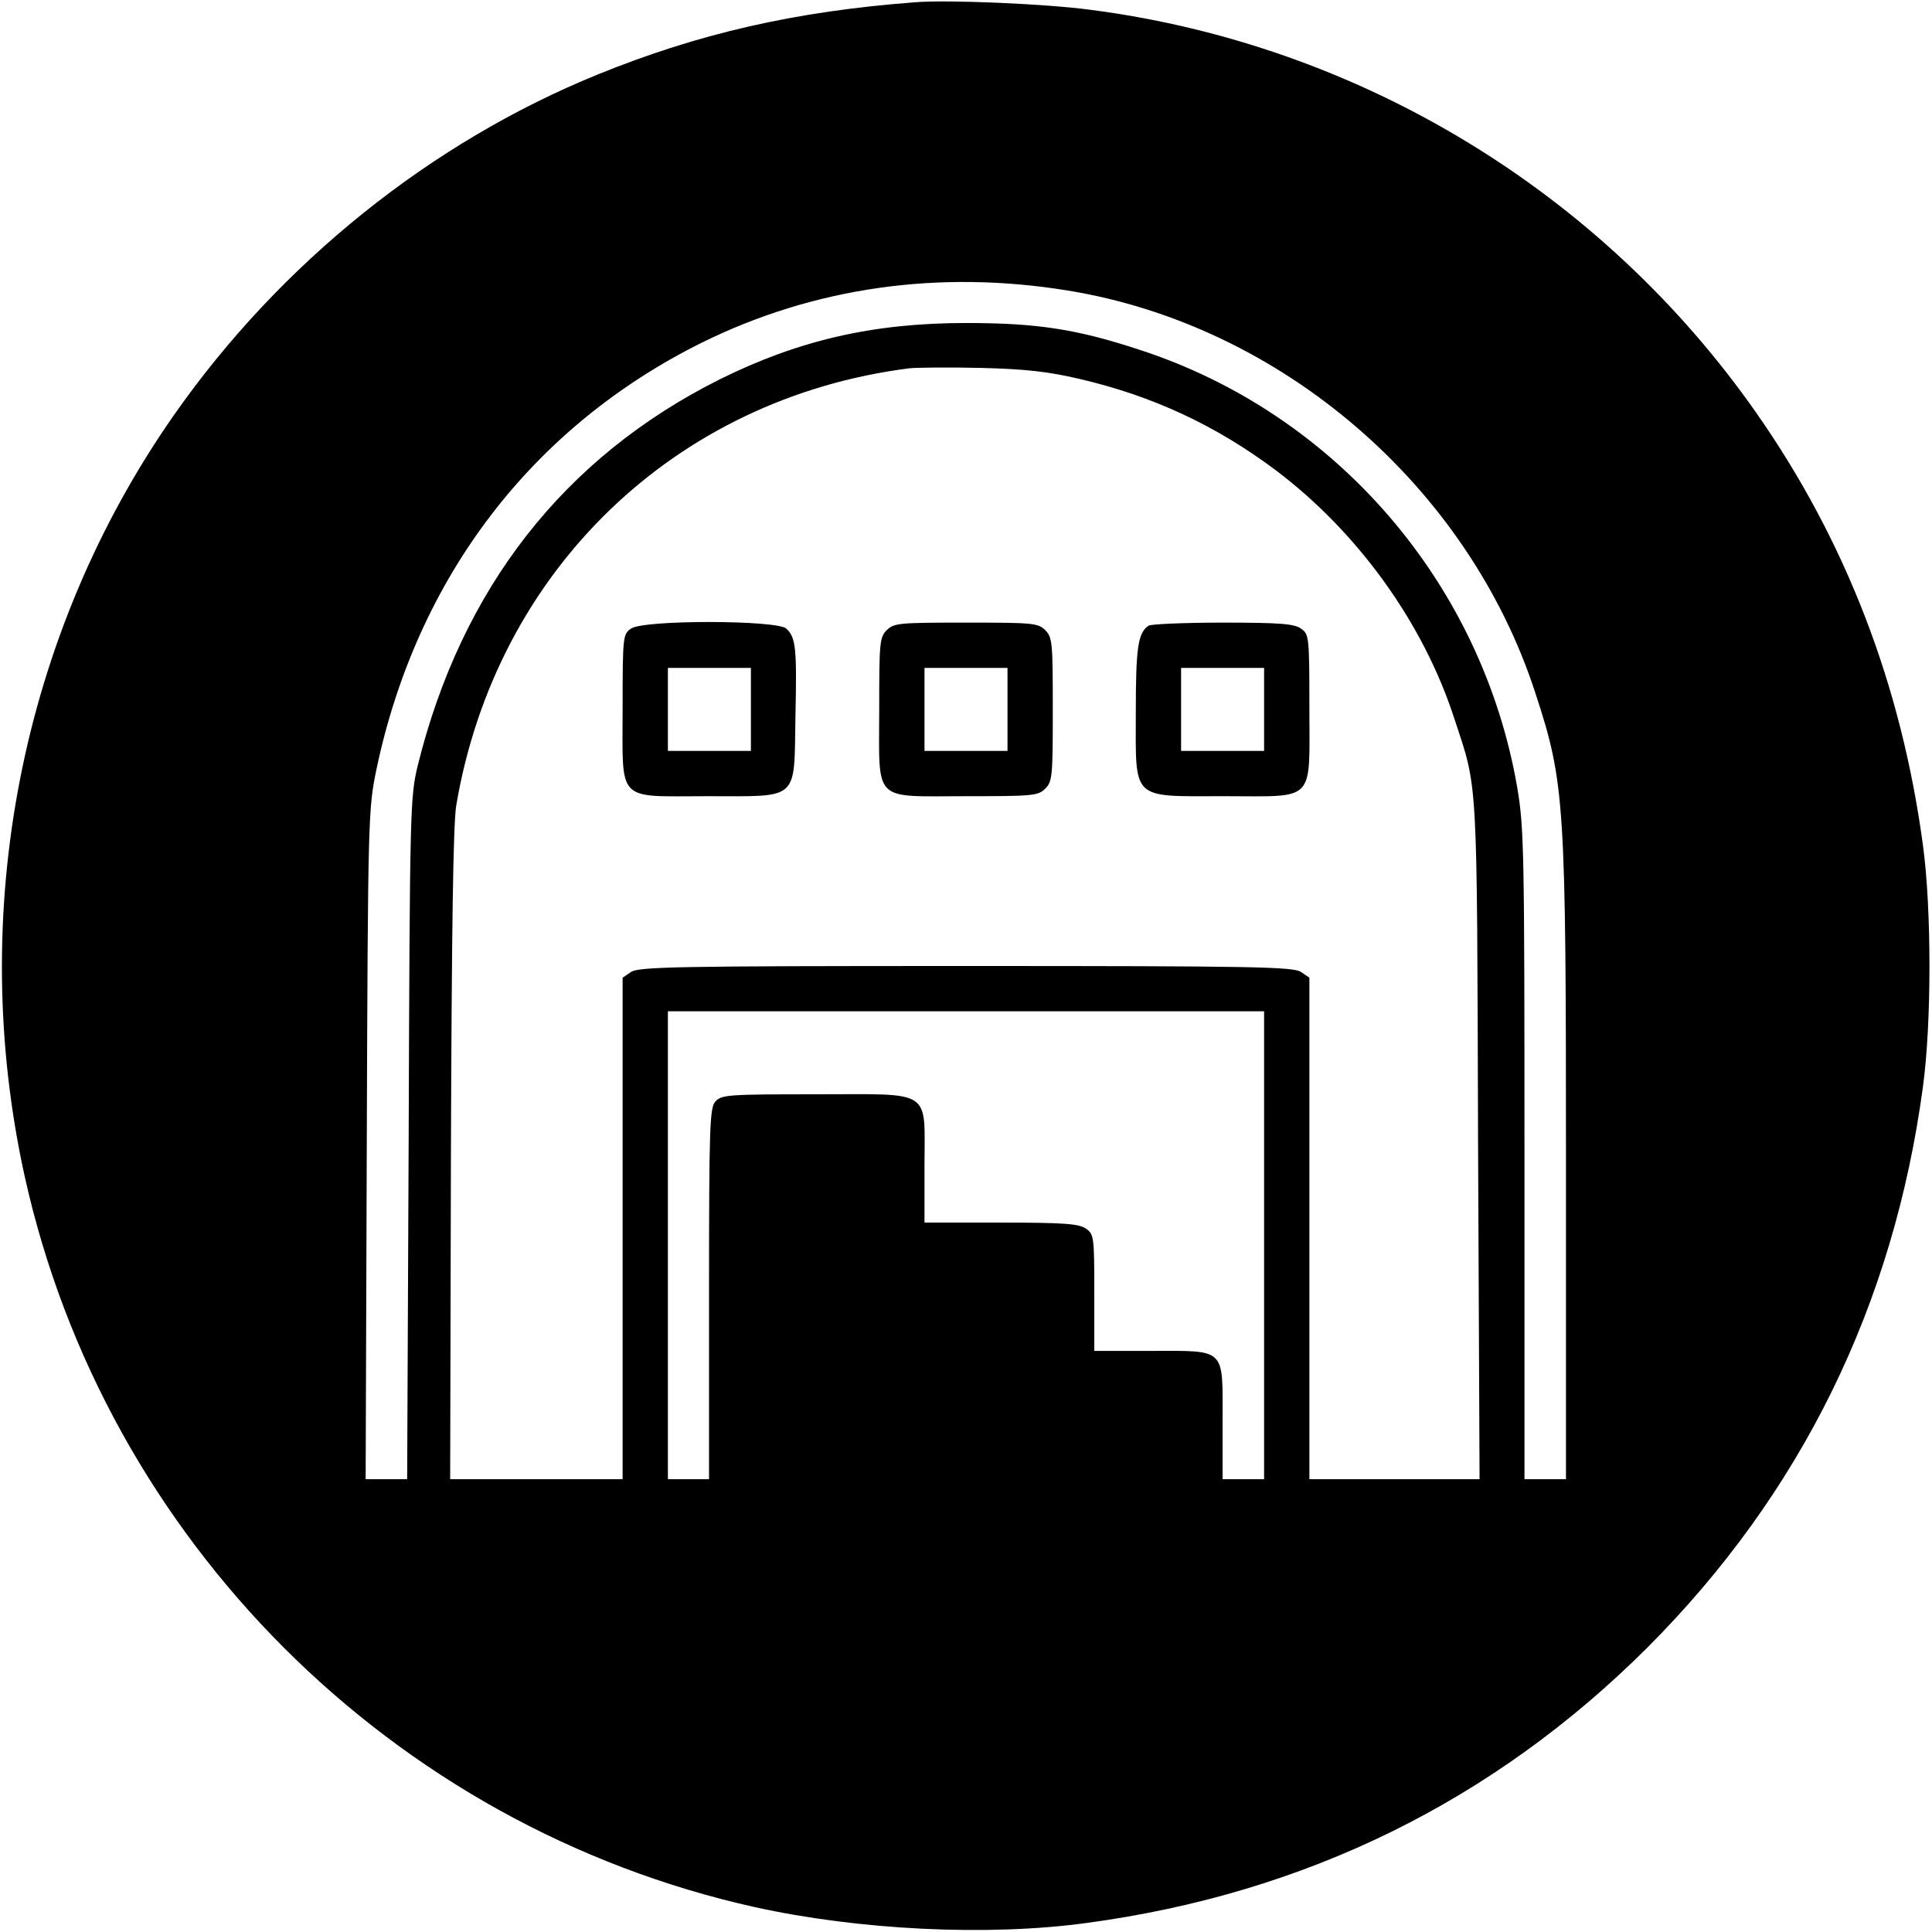 <svg version="1" xmlns="http://www.w3.org/2000/svg" width="682.667" height="682.667" viewBox="0 0 512 512"><path d="M242.5.6c-31.8 2.4-57.4 8.3-84 19.1-44.3 18-84.2 50-112.4 90.3-40.6 58-55 132-39.5 202C28 408.1 103.9 484 200 505.4c27.6 6.1 61.8 7.8 88 4.2 58-7.8 107.8-32.3 148.6-73 40.7-40.8 65.2-90.6 73-148.6 2.3-16.8 2.3-47.2 0-64-5.7-42.4-20.4-80.6-44.1-114.5C424.4 50.7 360.1 11.8 289 2.6 277.1 1 251.2-.1 242.5.6zM283 77c56.6 9.2 106.1 51.8 123.9 106.7 7.8 23.8 8.1 28.9 8.1 125V392h-11v-85.9c0-80.5-.1-86.6-1.9-97.3-9.3-54.2-48.1-99.2-100.1-116.1-16.7-5.5-27.2-7.1-46-7.1-24.7 0-44.4 4.6-65.2 14.9-41.4 20.7-68.5 55.5-80.1 102.4-2 8.4-2.1 11.1-2.4 98.8l-.4 90.3h-11l.3-88.8c.3-87.8.4-88.8 2.6-99.5 10.7-50.6 41.1-90.5 86.2-112.9 29.6-14.6 62.7-19.4 97-13.8zm3 23.4c19.4 4.5 36.2 12.3 52.2 24.3 21.7 16.4 39 40.4 47.2 65.7 6.3 19.1 6 13.8 6.3 111.8l.4 89.8H347V259.1l-2.2-1.5c-2-1.4-12.1-1.6-88.8-1.6s-86.8.2-88.8 1.6l-2.2 1.5V392h-45.7l.2-85.8c.2-60.1.6-87.8 1.4-92.7 10.5-62.2 57.9-108 120.1-115.9 1.9-.2 10.5-.3 19-.1 11.9.3 17.9 1 26 2.9zM335 330v62h-11v-15.4c0-19.7 1.1-18.6-19.2-18.6H290v-15.4c0-14.9-.1-15.5-2.2-17-1.9-1.3-5.8-1.6-22.5-1.6H245v-15c0-20.7 2.5-19-28.8-19-23 0-25 .1-26.6 1.9-1.5 1.6-1.7 6.3-1.7 51V392H177V268h158v62z"/><path d="M167.2 166.6c-2.1 1.5-2.2 2-2.2 21 0 25.4-1.9 23.4 22.4 23.4 24.7 0 23 1.5 23.4-21.1.4-18.3.1-20.9-2.4-23.3-2.3-2.3-37.9-2.4-41.2 0zM199 188v11h-22v-22h22v11zM235 167c-1.9 1.9-2 3.3-2 21 0 25-2 23 23 23 17.7 0 19.1-.1 21-2 1.9-1.9 2-3.3 2-21s-.1-19.1-2-21c-1.9-1.9-3.3-2-21-2s-19.1.1-21 2zm32 21v11h-22v-22h22v11zM304.4 165.8c-2.8 1.9-3.4 5.6-3.4 22.7 0 23.9-1.5 22.5 23.5 22.5 24.4 0 22.5 2 22.5-23.4 0-19-.1-19.5-2.2-21-1.8-1.3-5.6-1.6-20.8-1.6-10.2 0-19 .4-19.6.8zM335 188v11h-22v-22h22v11z"/></svg>
